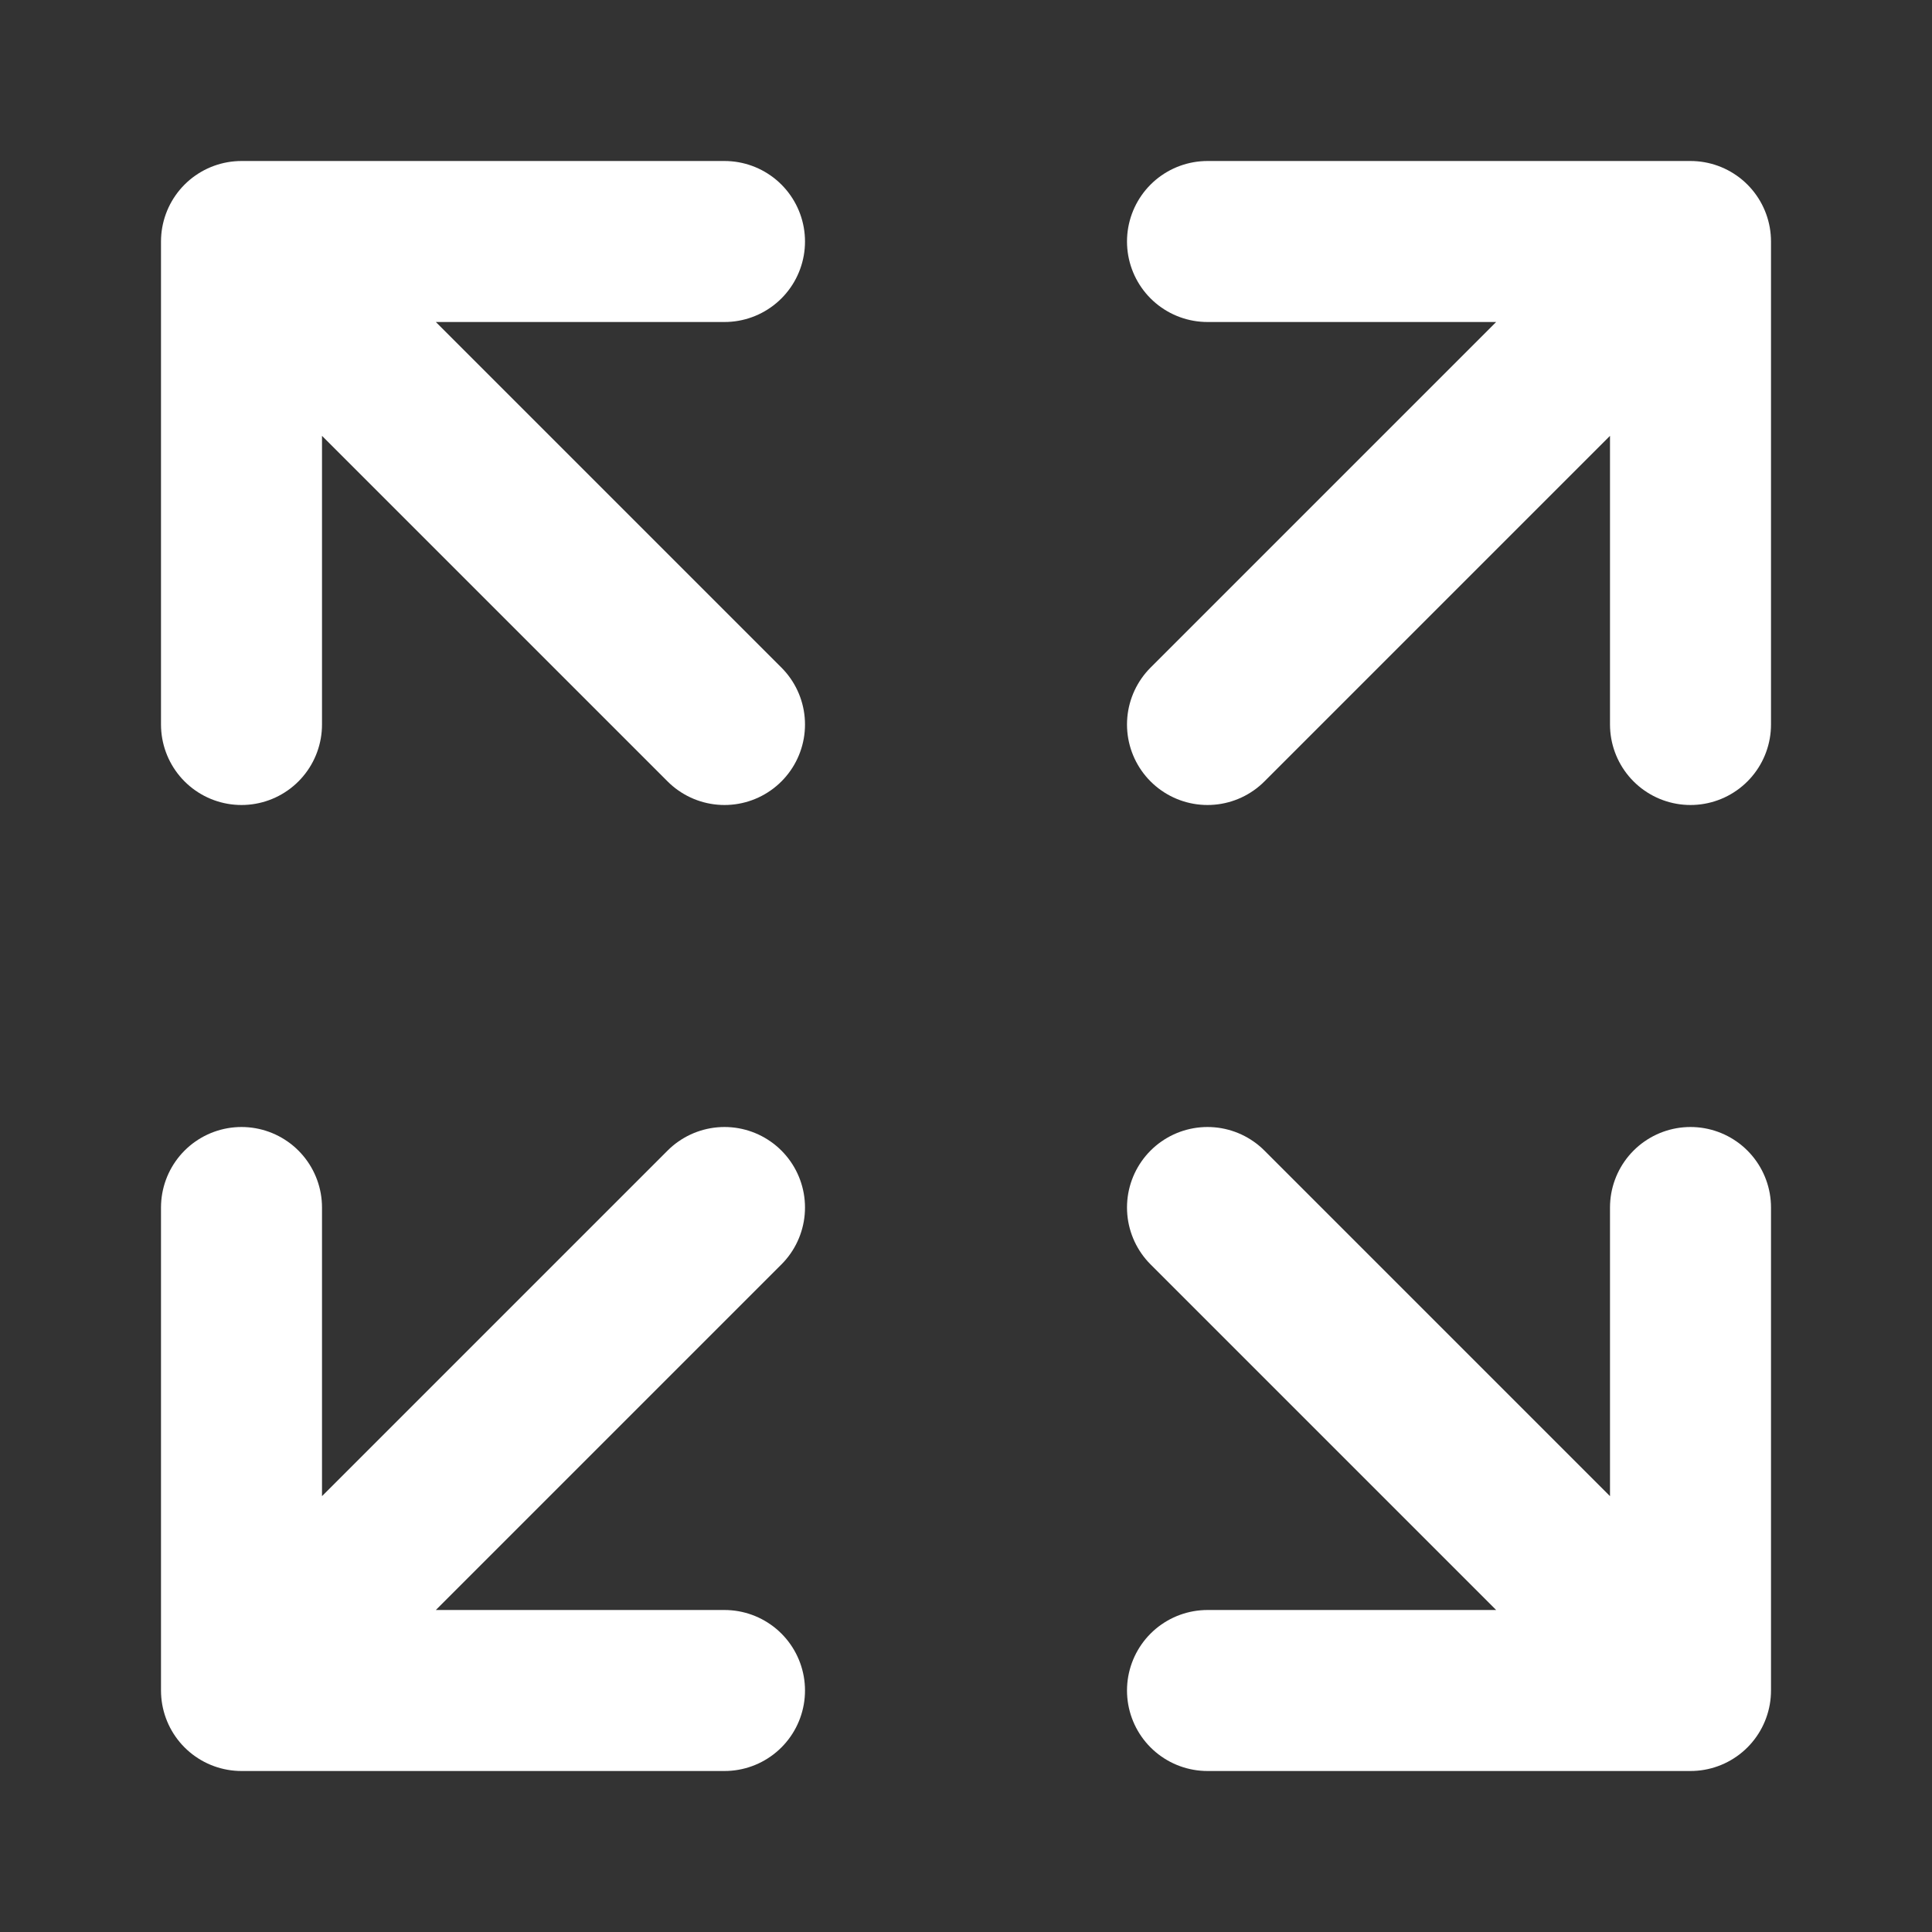 <svg width="24" height="24" viewBox="0 0 24 24" fill="none" xmlns="http://www.w3.org/2000/svg">
<rect x="0" y="0" width="24" height="24" fill="#333333" stroke="none"/>
<path d="M15 9L21 3M21 3H15M21 3V9M9 9L3 3M3 3V9M3 3H9M9 15L3 21M3 21H9M3 21V15M15 15L21 21M21 21V15M21 21H15" stroke="white" stroke-width="2" stroke-linecap="round" stroke-linejoin="round"/>
</svg>
